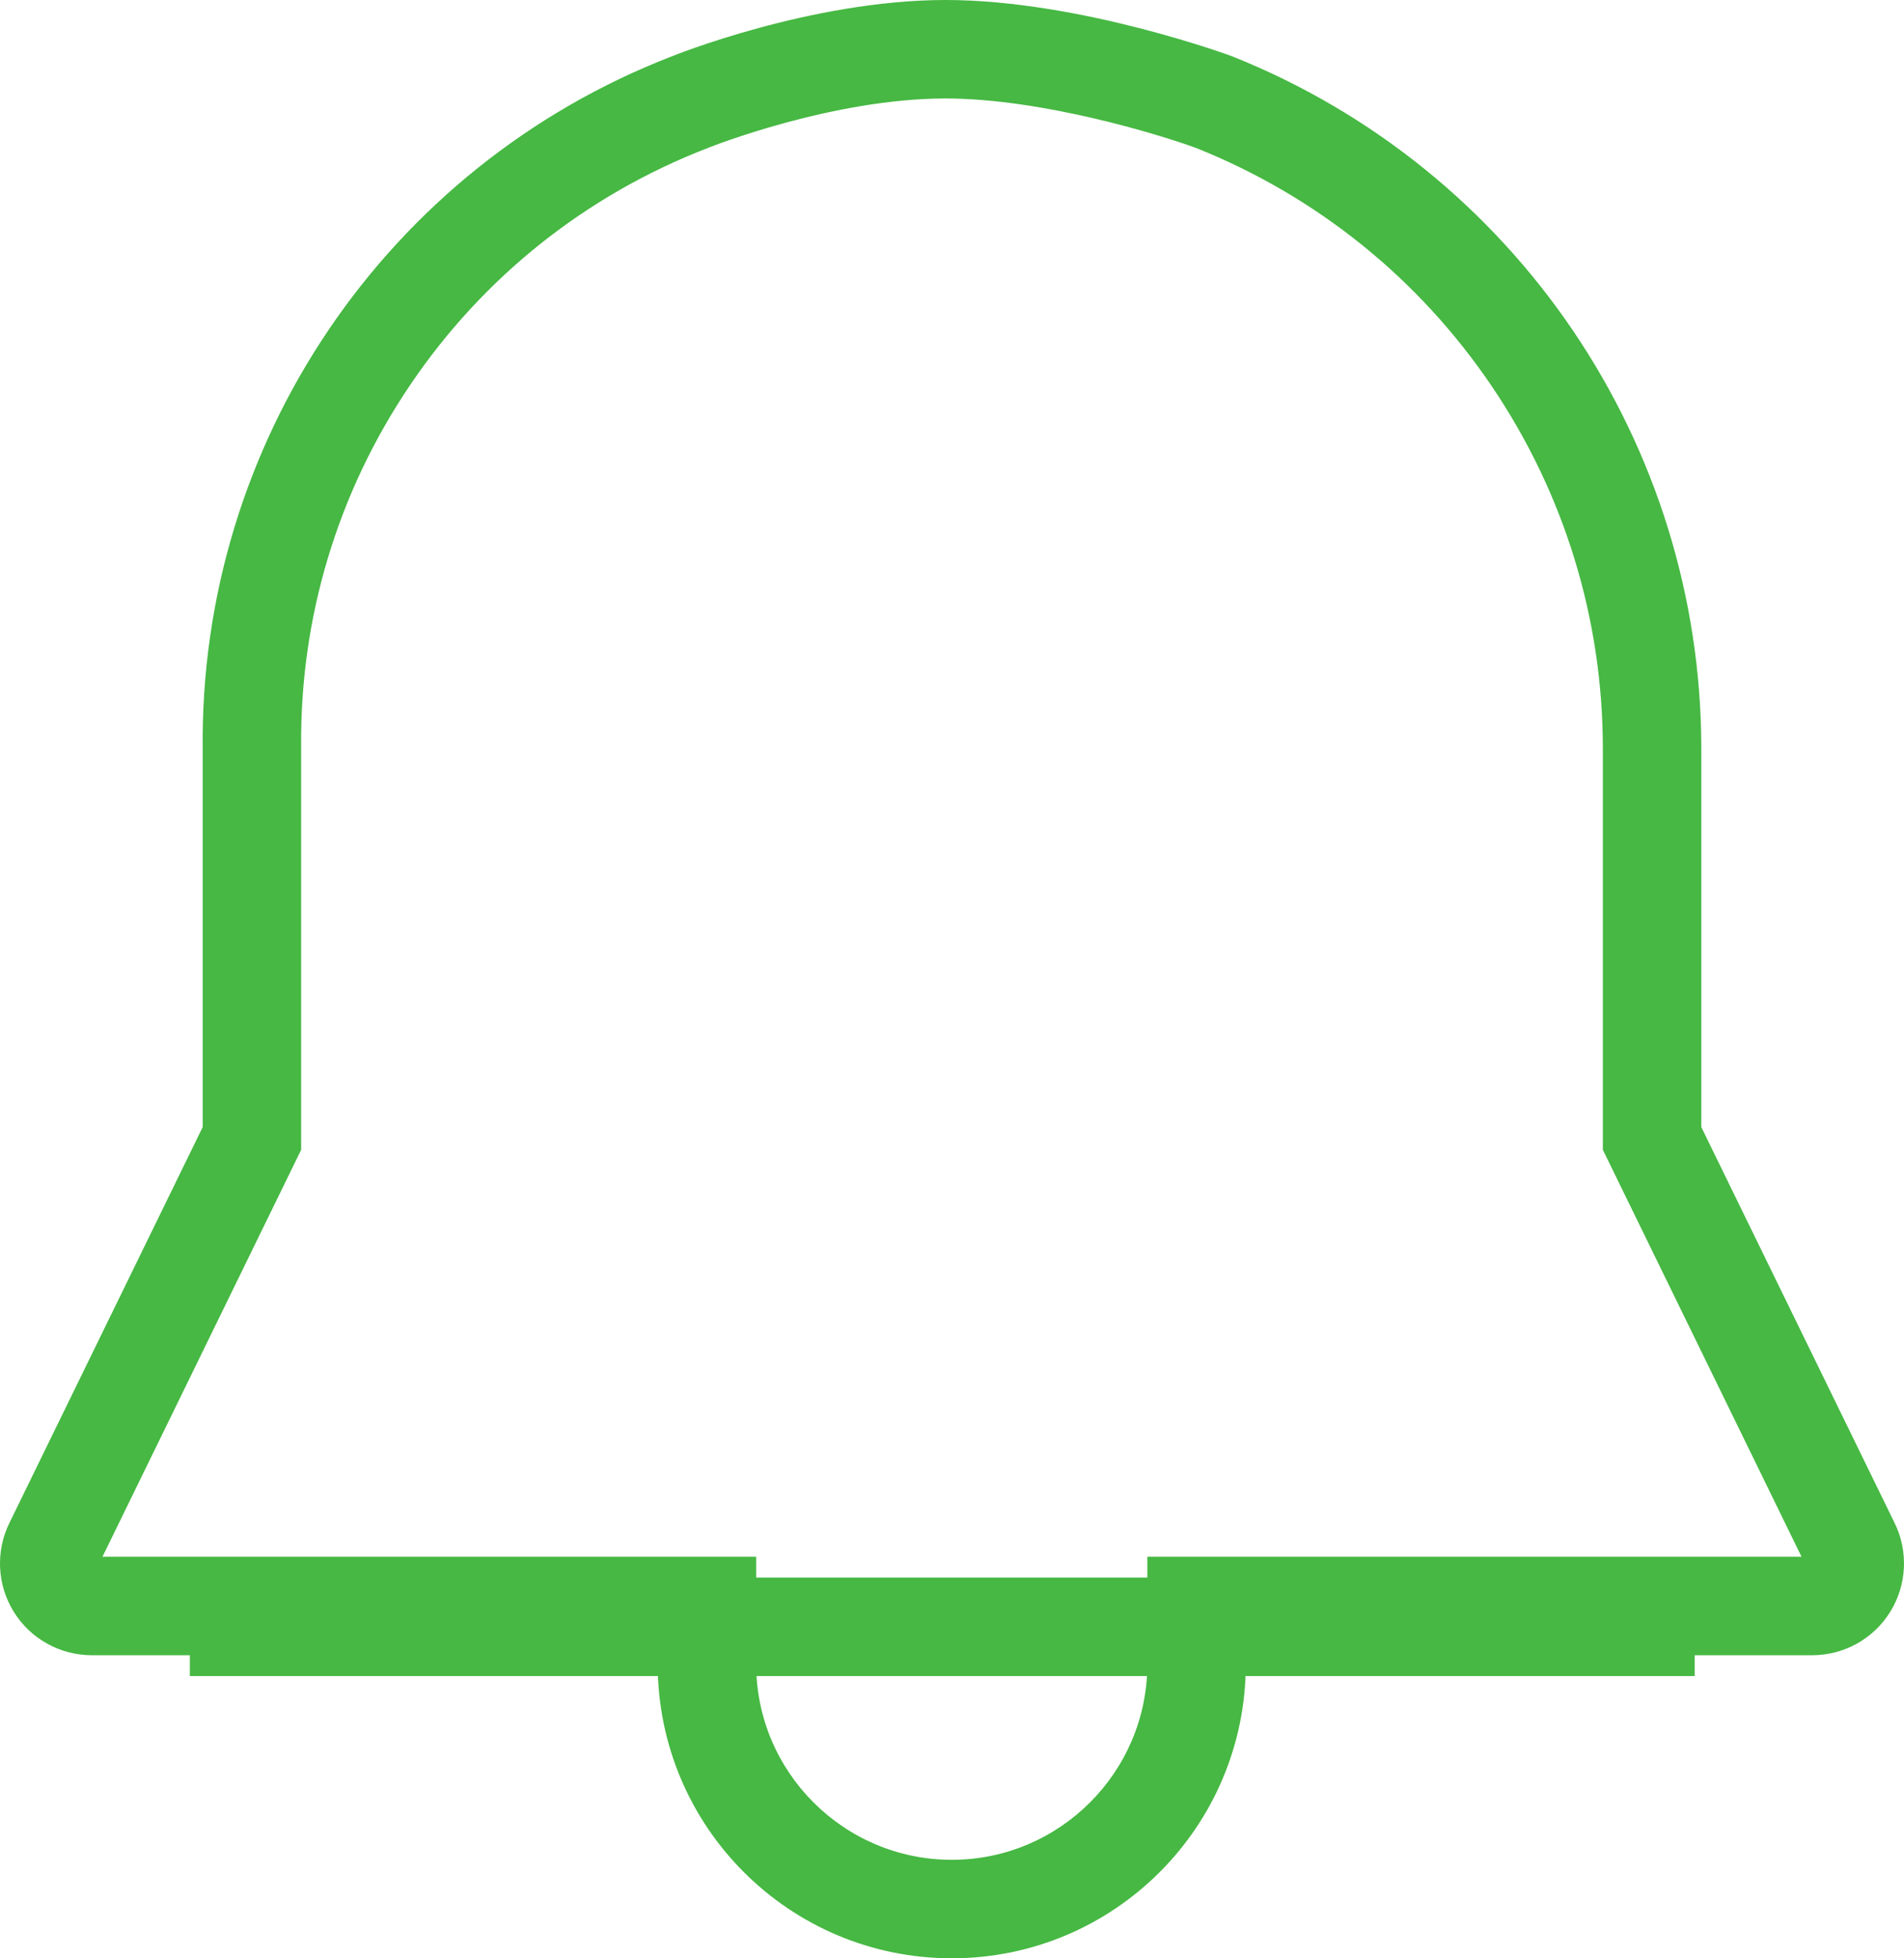 <svg xmlns="http://www.w3.org/2000/svg" width="38.681" height="39.77" viewBox="0 0 38.681 39.77"><g fill="none" stroke-miterlimit="10"><path d="M34.563,22.889V15.205A15.143,15.143,0,0,0,25.03,1.143,19.764,19.764,0,0,0,19.209,0a17.124,17.124,0,0,0-5.558,1.143A14.91,14.91,0,0,0,4.118,15.215v7.674L.19,30.931a1.864,1.864,0,0,0,1.673,2.684h11.5V33.8a5.973,5.973,0,0,0,11.947,0v-.182H36.818a1.864,1.864,0,0,0,1.673-2.684Z" stroke="none"/><path d="M 19.336 37.77 C 21.527 37.77 23.309 35.988 23.309 33.797 L 23.309 31.615 L 36.599 31.615 L 32.563 23.351 L 32.563 15.206 C 32.563 12.567 31.78 10.018 30.299 7.833 C 28.823 5.656 26.753 3.989 24.312 3.01 C 23.526 2.721 21.145 2 19.209 2 C 16.909 2 14.425 2.987 14.403 2.996 L 14.373 3.008 C 11.908 3.961 9.821 5.621 8.339 7.809 C 6.857 9.997 6.089 12.55 6.118 15.192 L 6.118 15.215 L 6.118 23.351 L 2.082 31.615 L 15.362 31.615 L 15.362 33.797 C 15.362 35.988 17.145 37.77 19.336 37.77 M 19.336 39.77 C 16.037 39.77 13.362 37.096 13.362 33.797 L 13.362 33.615 L 1.863 33.615 C 1.22 33.615 0.622 33.283 0.282 32.737 C -0.058 32.191 -0.093 31.509 0.19 30.931 L 4.118 22.889 L 4.118 15.215 C 4.05 8.995 7.85 3.386 13.651 1.143 C 13.651 1.143 16.468 -3.068237219849834e-06 19.209 -3.068237219849834e-06 C 21.95 -3.068237219849834e-06 25.03 1.143 25.03 1.143 C 30.785 3.438 34.562 9.009 34.563 15.205 L 34.563 22.889 L 38.491 30.931 C 38.774 31.509 38.739 32.191 38.399 32.737 C 38.059 33.283 37.462 33.615 36.818 33.615 L 25.309 33.615 L 25.309 33.797 C 25.309 37.096 22.635 39.77 19.336 39.77 Z" stroke="none" fill="#46b843"/></g><path d="M.571.25H29.143" transform="translate(4.286 32.788)" fill="none" stroke="#46b843" stroke-linecap="square" stroke-miterlimit="10" stroke-width="2"/></svg>